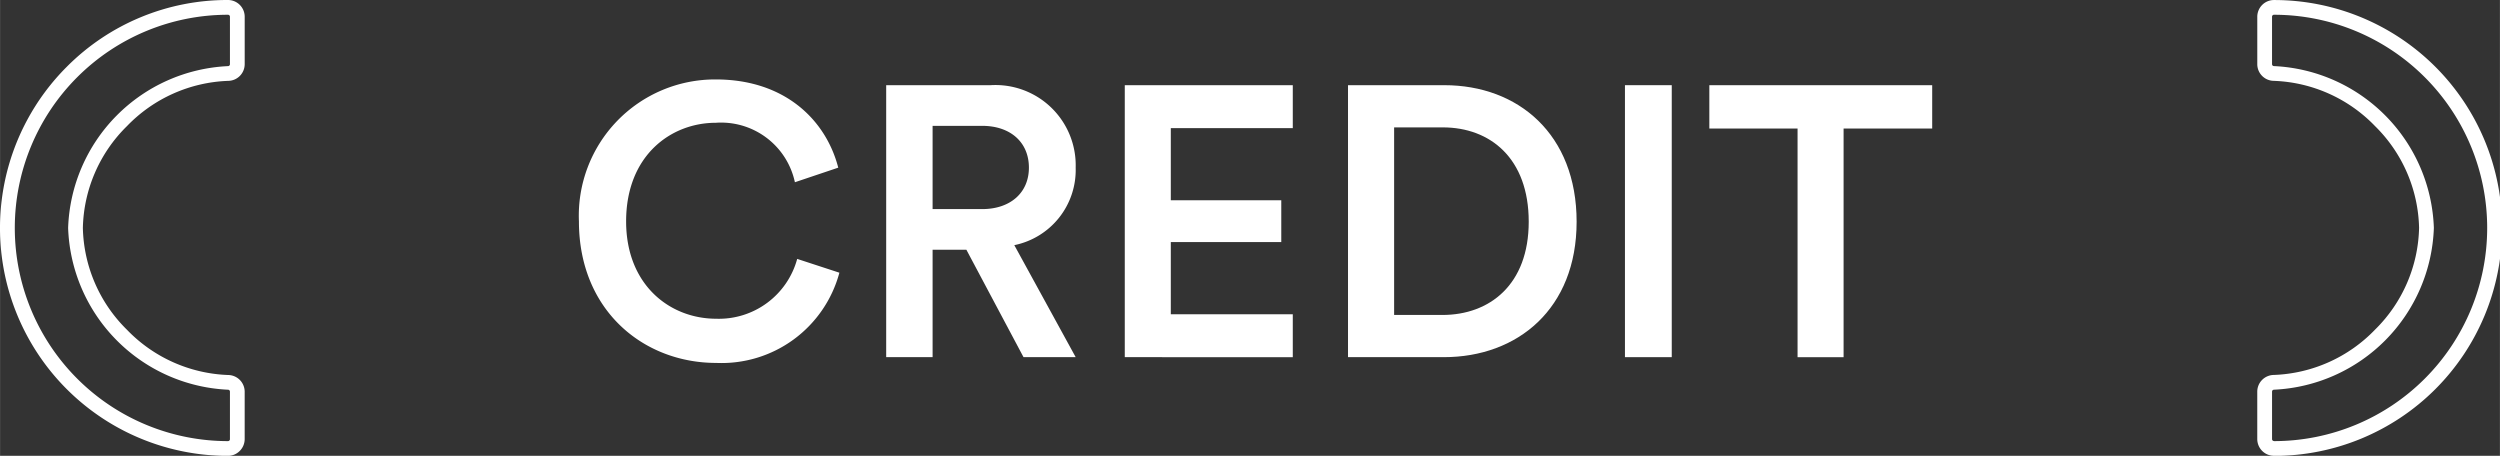 <svg xmlns="http://www.w3.org/2000/svg" width="59.778mm" height="10.899mm" viewBox="0 0 169.448 30.896">
  <rect x="0" y="0" width="169.448" height="30.896" fill="#333333" stroke="none"/>
  <g style="isolation: isolate">
    <g style="isolation: isolate">
      <path d="M39.237,15.005a9.235,9.235,0,0,1,9.283-9.62c4.68,0,7.463,2.756,8.295,5.979l-2.939.989A5.114,5.114,0,0,0,48.52,8.322c-3.042,0-6.084,2.21-6.084,6.683,0,4.315,2.964,6.6,6.11,6.6a5.5,5.5,0,0,0,5.486-4.056l2.86.935A8.271,8.271,0,0,1,48.546,24.6C43.58,24.6,39.237,21.011,39.237,15.005Z" fill="#fff"/>
      <path d="M65.5,16.929H63.21v7.28H60.064V5.774h7.072a5.441,5.441,0,0,1,5.772,5.59,5.2,5.2,0,0,1-4.16,5.253l4.16,7.592H69.372Zm1.066-2.756c1.924,0,3.172-1.118,3.172-2.809,0-1.716-1.248-2.834-3.172-2.834H63.21v5.643Z" fill="#fff"/>
      <path d="M76.236,24.209V5.774H87.624V8.686H79.356v4.888h7.488v2.834H79.356V21.3h8.268v2.912Z" fill="#fff"/>
      <path d="M91.367,24.209V5.774h6.526c5.018,0,8.97,3.329,8.97,9.256,0,5.9-4,9.179-9,9.179Zm6.4-2.86c3.2,0,5.85-2.054,5.85-6.319,0-4.315-2.626-6.395-5.824-6.395h-3.3V21.349Z" fill="#fff"/>
      <path d="M110.139,24.209V5.774h3.172V24.209Z" fill="#fff"/>
      <path d="M124.959,8.713v15.5h-3.12V8.713h-5.98V5.774h15.106V8.713Z" fill="#fff"/>
    </g>
  </g>
  <g>
    <g>
      <path d="M15.582,29.764a.134.134,0,0,1-.133.133h0a14.45,14.45,0,0,1,0-28.9.133.133,0,0,1,.134.132V4.351a.132.132,0,0,1-.13.131A11.367,11.367,0,0,0,4.614,15.449,11.368,11.368,0,0,0,15.452,26.416a.131.131,0,0,1,.13.131Z" fill="none"/>
      <path d="M15.449,29.9a.137.137,0,0,0,.094-.038.134.134,0,0,0,.039-.095V26.546a.13.13,0,0,0-.13-.13A11.369,11.369,0,0,1,4.614,15.448,11.367,11.367,0,0,1,15.453,4.482a.131.131,0,0,0,.129-.131V1.134A.133.133,0,0,0,15.449,1h0a14.448,14.448,0,0,0,0,28.9h0m0,1h0A15.447,15.447,0,0,1,4.525,4.525,15.346,15.346,0,0,1,15.448,0a1.134,1.134,0,0,1,1.134,1.136V4.351a1.133,1.133,0,0,1-1.118,1.13A10.018,10.018,0,0,0,8.6,8.55a9.976,9.976,0,0,0-2.987,6.9,9.978,9.978,0,0,0,2.987,6.9,10.018,10.018,0,0,0,6.862,3.069,1.134,1.134,0,0,1,1.119,1.13v3.217a1.139,1.139,0,0,1-.335.8A1.126,1.126,0,0,1,15.449,30.9Z" fill="#fff"/>
    </g>
    <g>
      <path d="M154,29.762a.133.133,0,0,0,.133.133h0a14.449,14.449,0,0,0,0-28.9.133.133,0,0,0-.134.133V4.349a.131.131,0,0,0,.131.131h0a11.368,11.368,0,0,1,10.838,10.967,11.367,11.367,0,0,1-10.838,10.967.131.131,0,0,0-.13.131Z" fill="none"/>
      <path d="M154.133,29.9h0a14.449,14.449,0,0,0,0-28.9h0a.133.133,0,0,0-.133.133V4.35a.131.131,0,0,0,.131.13,11.369,11.369,0,0,1,10.838,10.968,11.37,11.37,0,0,1-10.838,10.967.13.13,0,0,0-.13.13v3.217a.133.133,0,0,0,.133.133m.006,1h-.006a1.127,1.127,0,0,1-.8-.329,1.14,1.14,0,0,1-.335-.8V26.545a1.134,1.134,0,0,1,1.119-1.13,10.018,10.018,0,0,0,6.862-3.069,9.976,9.976,0,0,0,2.987-6.9,9.978,9.978,0,0,0-2.987-6.9A10.018,10.018,0,0,0,154.12,5.48,1.131,1.131,0,0,1,153,4.35V1.132a1.14,1.14,0,0,1,.334-.8,1.126,1.126,0,0,1,.8-.33h.011a15.449,15.449,0,0,1,0,30.9Z" fill="#fff"/>
    </g>
  </g>
</svg>
